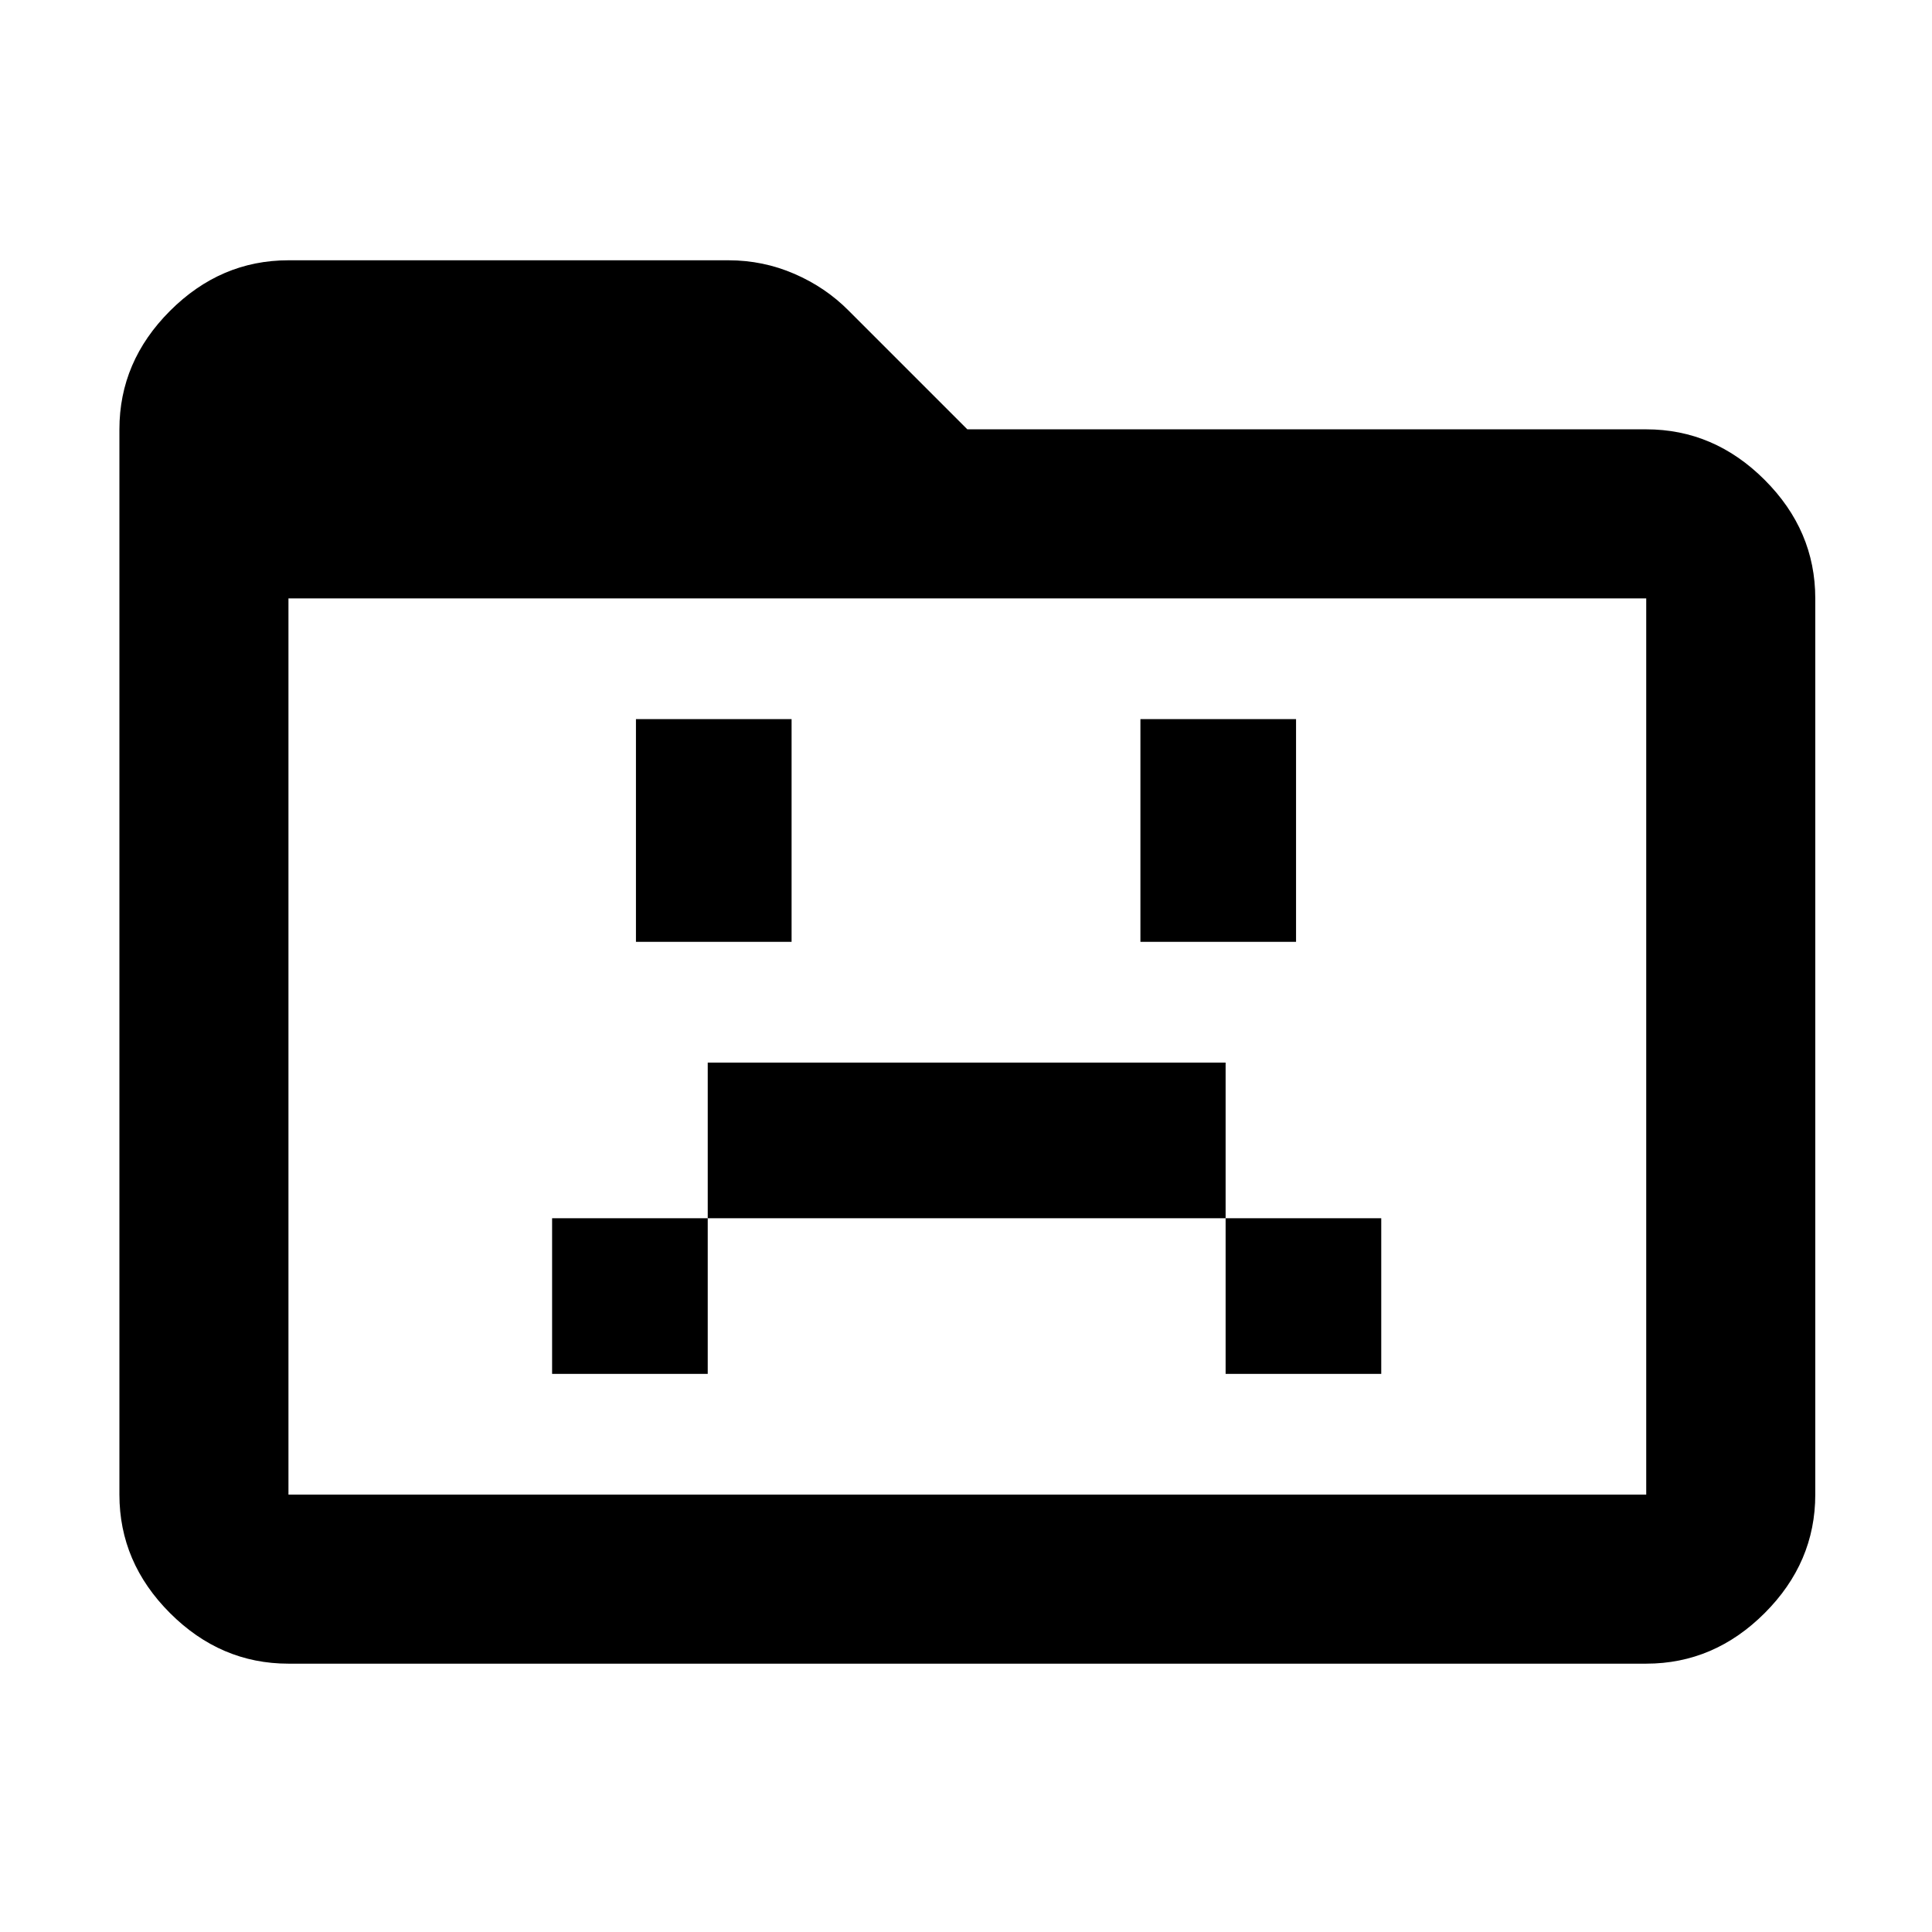 <svg xmlns="http://www.w3.org/2000/svg" height="40" viewBox="0 96 960 960" width="40"><path d="M274.334 778.666h77.333v-77.333H609v77.333h77.333v-77.333H609V624H351.667v77.333h-77.333v77.333ZM316 564h77.333V453.333H316V564Zm250.667 0H644V453.333h-77.333V564ZM143.333 922.666q-33.725 0-58.862-25.137t-25.137-58.862V309.333q0-33.725 25.137-58.862t58.862-25.137h218.668q17.153 0 32.698 6.724 15.546 6.725 27.027 18.334l58.941 58.941H818q33.725 0 58.862 25.137Q902 359.608 902 393.332v445.335q0 33.725-25.138 58.862-25.137 25.137-58.862 25.137H143.333Zm0-83.999H818V393.332H143.333v445.335Zm0 0V393.332v445.335Z"/></svg>